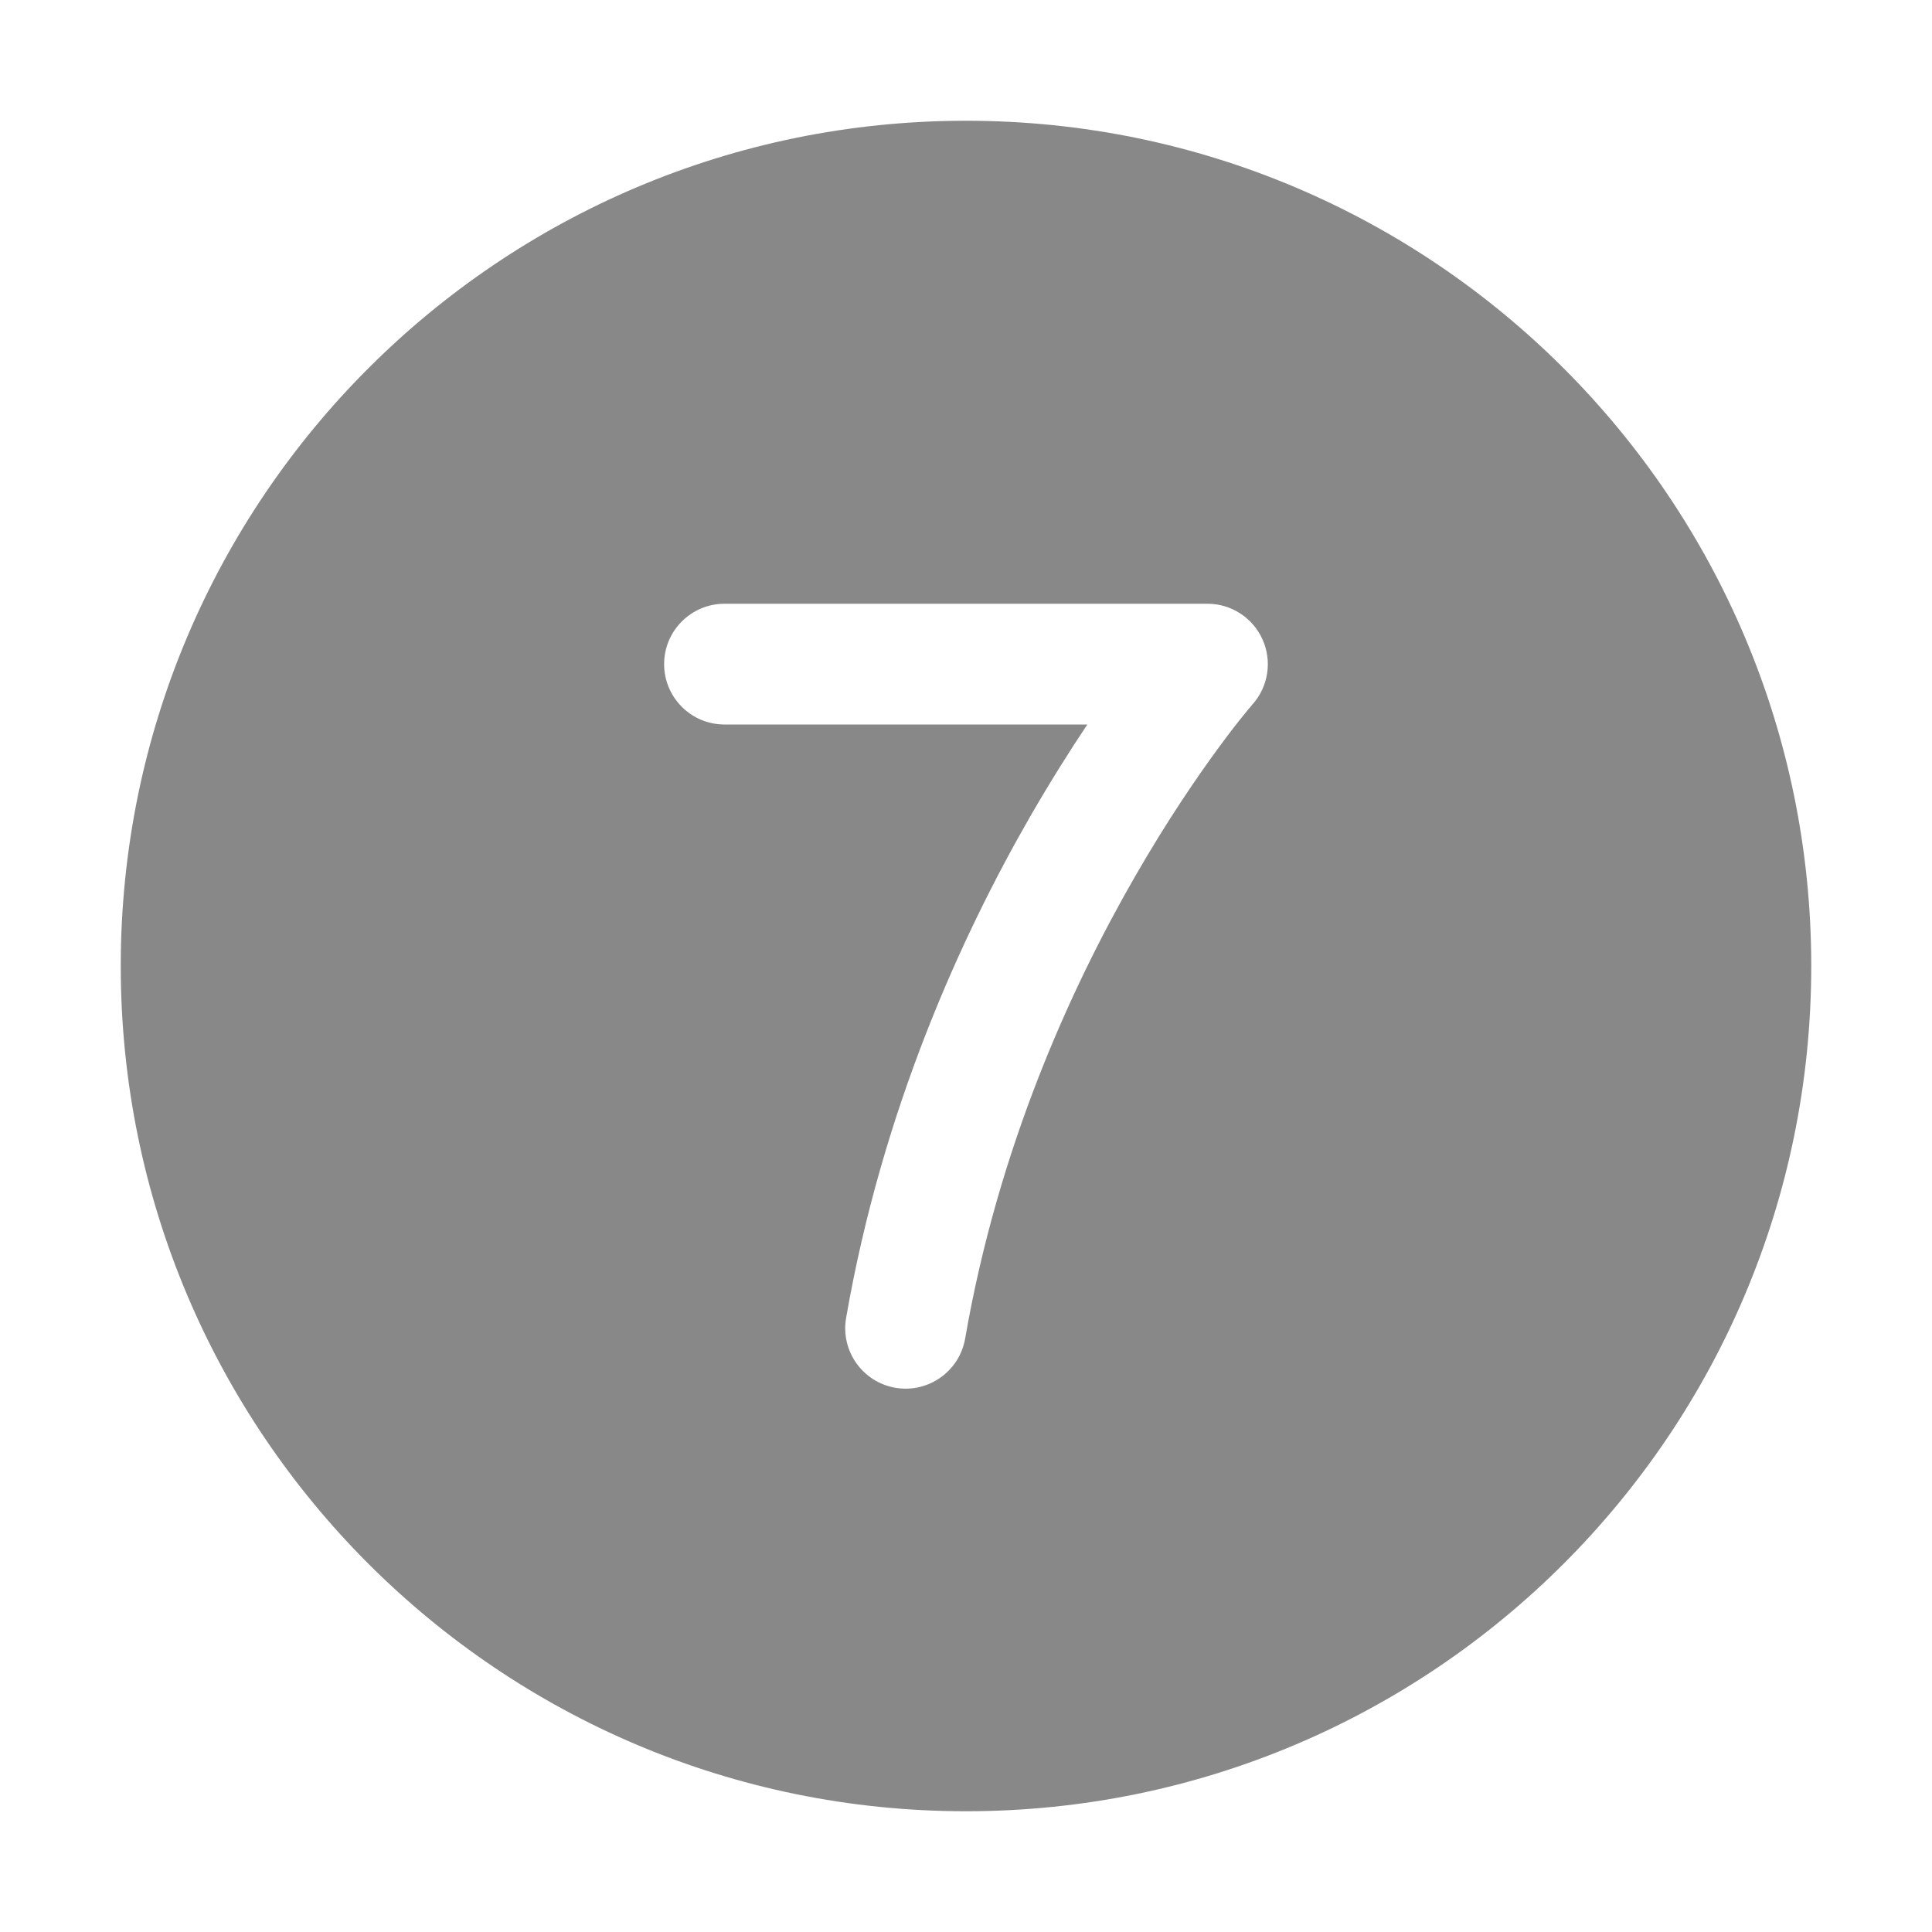 <svg width="16" height="16" viewBox="0 0 16 16" fill="none" xmlns="http://www.w3.org/2000/svg">
<path d="M1 8C1 4.134 4.134 1 8 1C11.866 1 15 4.134 15 8C15 11.866 11.866 15 8 15C4.134 15 1 11.866 1 8ZM6 5C5.724 5 5.5 5.224 5.5 5.5C5.5 5.776 5.724 6 6 6H9.005C8.86 6.216 8.699 6.472 8.531 6.763C7.957 7.761 7.306 9.192 7.007 10.915C6.96 11.187 7.143 11.446 7.415 11.493C7.687 11.54 7.946 11.357 7.993 11.085C8.266 9.508 8.864 8.189 9.398 7.262C9.664 6.799 9.912 6.437 10.092 6.192C10.182 6.069 10.255 5.976 10.305 5.915C10.329 5.885 10.348 5.862 10.361 5.848L10.373 5.832L10.376 5.83C10.505 5.682 10.536 5.472 10.455 5.294C10.374 5.115 10.196 5 10 5H6Z" fill="#888"/>
</svg>
